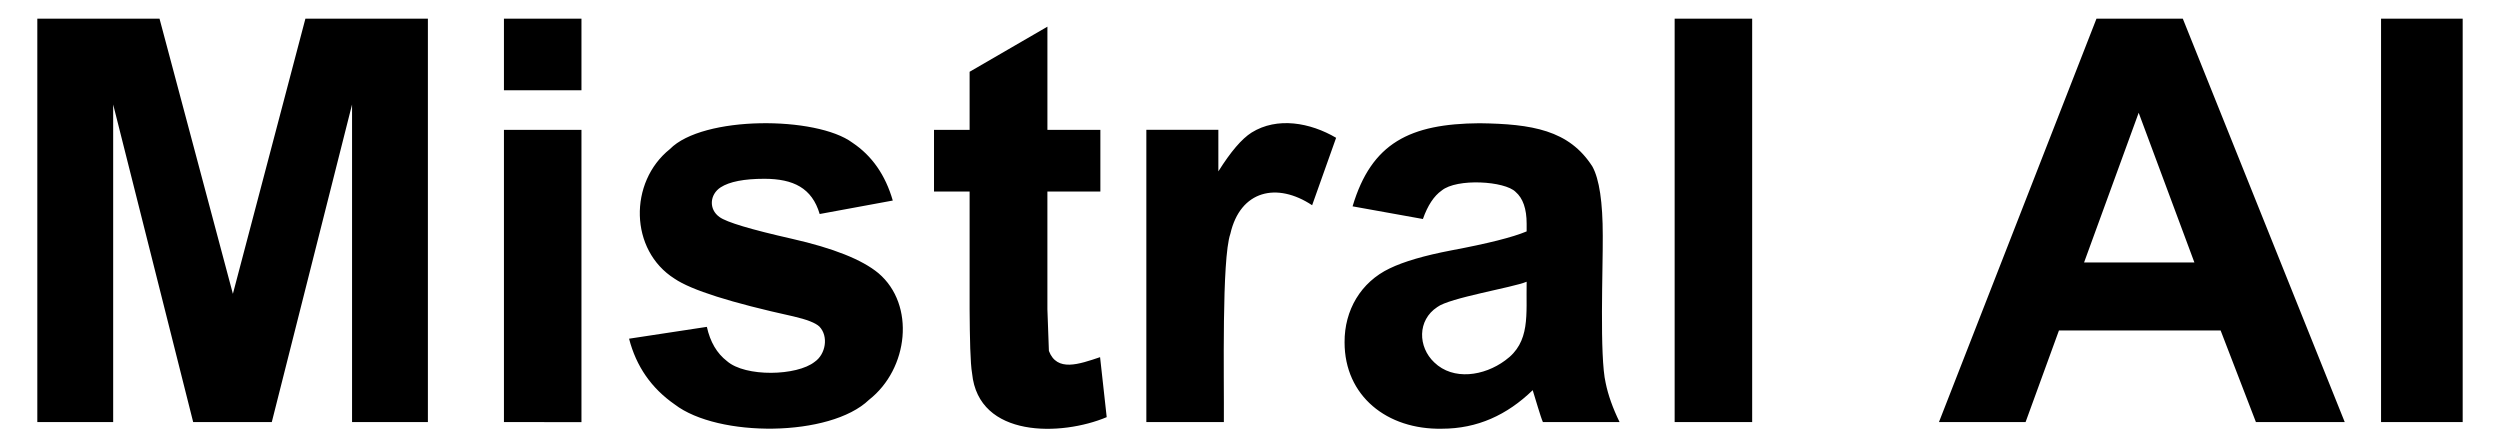 <svg width="257" height="46" viewBox="0 0 257 46" fill="none" xmlns="http://www.w3.org/2000/svg">
<path fill-rule="evenodd" clip-rule="evenodd" d="M3.836 43.389V1.917H16.398L23.941 30.207L31.396 1.917H43.987V43.389H36.191V10.743L27.94 43.389H19.858L11.634 10.743V43.389H3.836ZM51.805 9.273V1.921H59.774V9.277H51.805V9.273ZM51.805 43.391V13.348H59.774V43.393L51.805 43.391ZM64.668 34.818L72.666 33.601C73.005 35.148 73.694 36.323 74.735 37.124C76.626 38.78 81.933 38.65 83.753 37.193C84.881 36.419 85.198 34.573 84.233 33.57C83.838 33.195 82.948 32.846 81.569 32.526C75.142 31.111 71.068 29.82 69.348 28.65C64.71 25.726 64.62 18.722 68.865 15.326C72.24 11.876 83.924 11.914 87.637 14.674C89.641 16.014 91.02 17.994 91.778 20.616L84.263 22.001C83.471 19.314 81.546 18.387 78.592 18.379C76.494 18.379 74.99 18.674 74.085 19.257C72.952 19.991 72.837 21.517 73.97 22.314C74.687 22.841 77.169 23.587 81.412 24.547C85.656 25.509 88.621 26.688 90.303 28.083C94.125 31.33 93.4 37.916 89.338 41.097C85.336 44.95 73.82 44.996 69.361 41.576C66.97 39.918 65.405 37.668 64.668 34.818ZM125.811 43.389H117.844V13.346H125.247V17.618C126.513 15.6 127.65 14.27 128.661 13.629C131.296 11.987 134.691 12.602 137.353 14.166L134.887 21.099C131.287 18.709 127.505 19.546 126.479 24.041C125.581 26.632 125.848 38.914 125.813 43.391L125.811 43.389ZM146.275 22.513L139.045 21.212C140.99 14.68 144.952 12.721 152.089 12.669C157.478 12.74 161.302 13.363 163.701 17.123C164.411 18.415 164.764 20.788 164.764 24.24C164.789 27.554 164.423 36.66 165.061 39.361C165.316 40.614 165.794 41.958 166.494 43.391H158.611C158.373 42.87 157.823 40.927 157.562 40.11C154.919 42.669 151.866 44.07 148.232 44.072C142.583 44.183 138.22 40.706 138.222 35.188C138.201 31.891 139.891 29.007 142.86 27.592C144.325 26.883 146.436 26.268 149.196 25.739C152.921 25.041 155.5 24.392 156.939 23.788V22.996C156.939 21.469 156.561 20.378 155.805 19.728C154.712 18.613 149.77 18.302 148.205 19.586C147.411 20.142 146.766 21.12 146.275 22.513ZM156.939 28.963C155.487 29.567 149.001 30.611 147.752 31.566C145.687 32.921 145.761 35.669 147.439 37.252C149.39 39.144 152.564 38.657 154.728 37.055C157.363 35.171 156.87 32.349 156.939 28.965V28.963ZM172.154 43.389V1.917H180.123V43.389H172.154ZM241.039 43.389H231.908L228.279 33.969H211.661L208.23 43.389H199.325L215.518 1.917H224.392L241.039 43.389ZM225.585 26.983L219.856 11.592L214.242 26.983H225.585ZM244.772 43.389V1.917H253.164V43.389H244.772ZM113.118 13.348V19.686H107.672V31.794L107.827 36.079C108.659 38.257 110.919 37.444 113.088 36.716L113.769 42.883C109.135 44.839 100.593 45.069 99.931 38.387C99.747 37.358 99.695 34.764 99.676 31.794V19.686H96.016V13.35H99.676V7.379L107.674 2.741V13.35H113.117L113.118 13.348Z" fill="black"/>
</svg>
